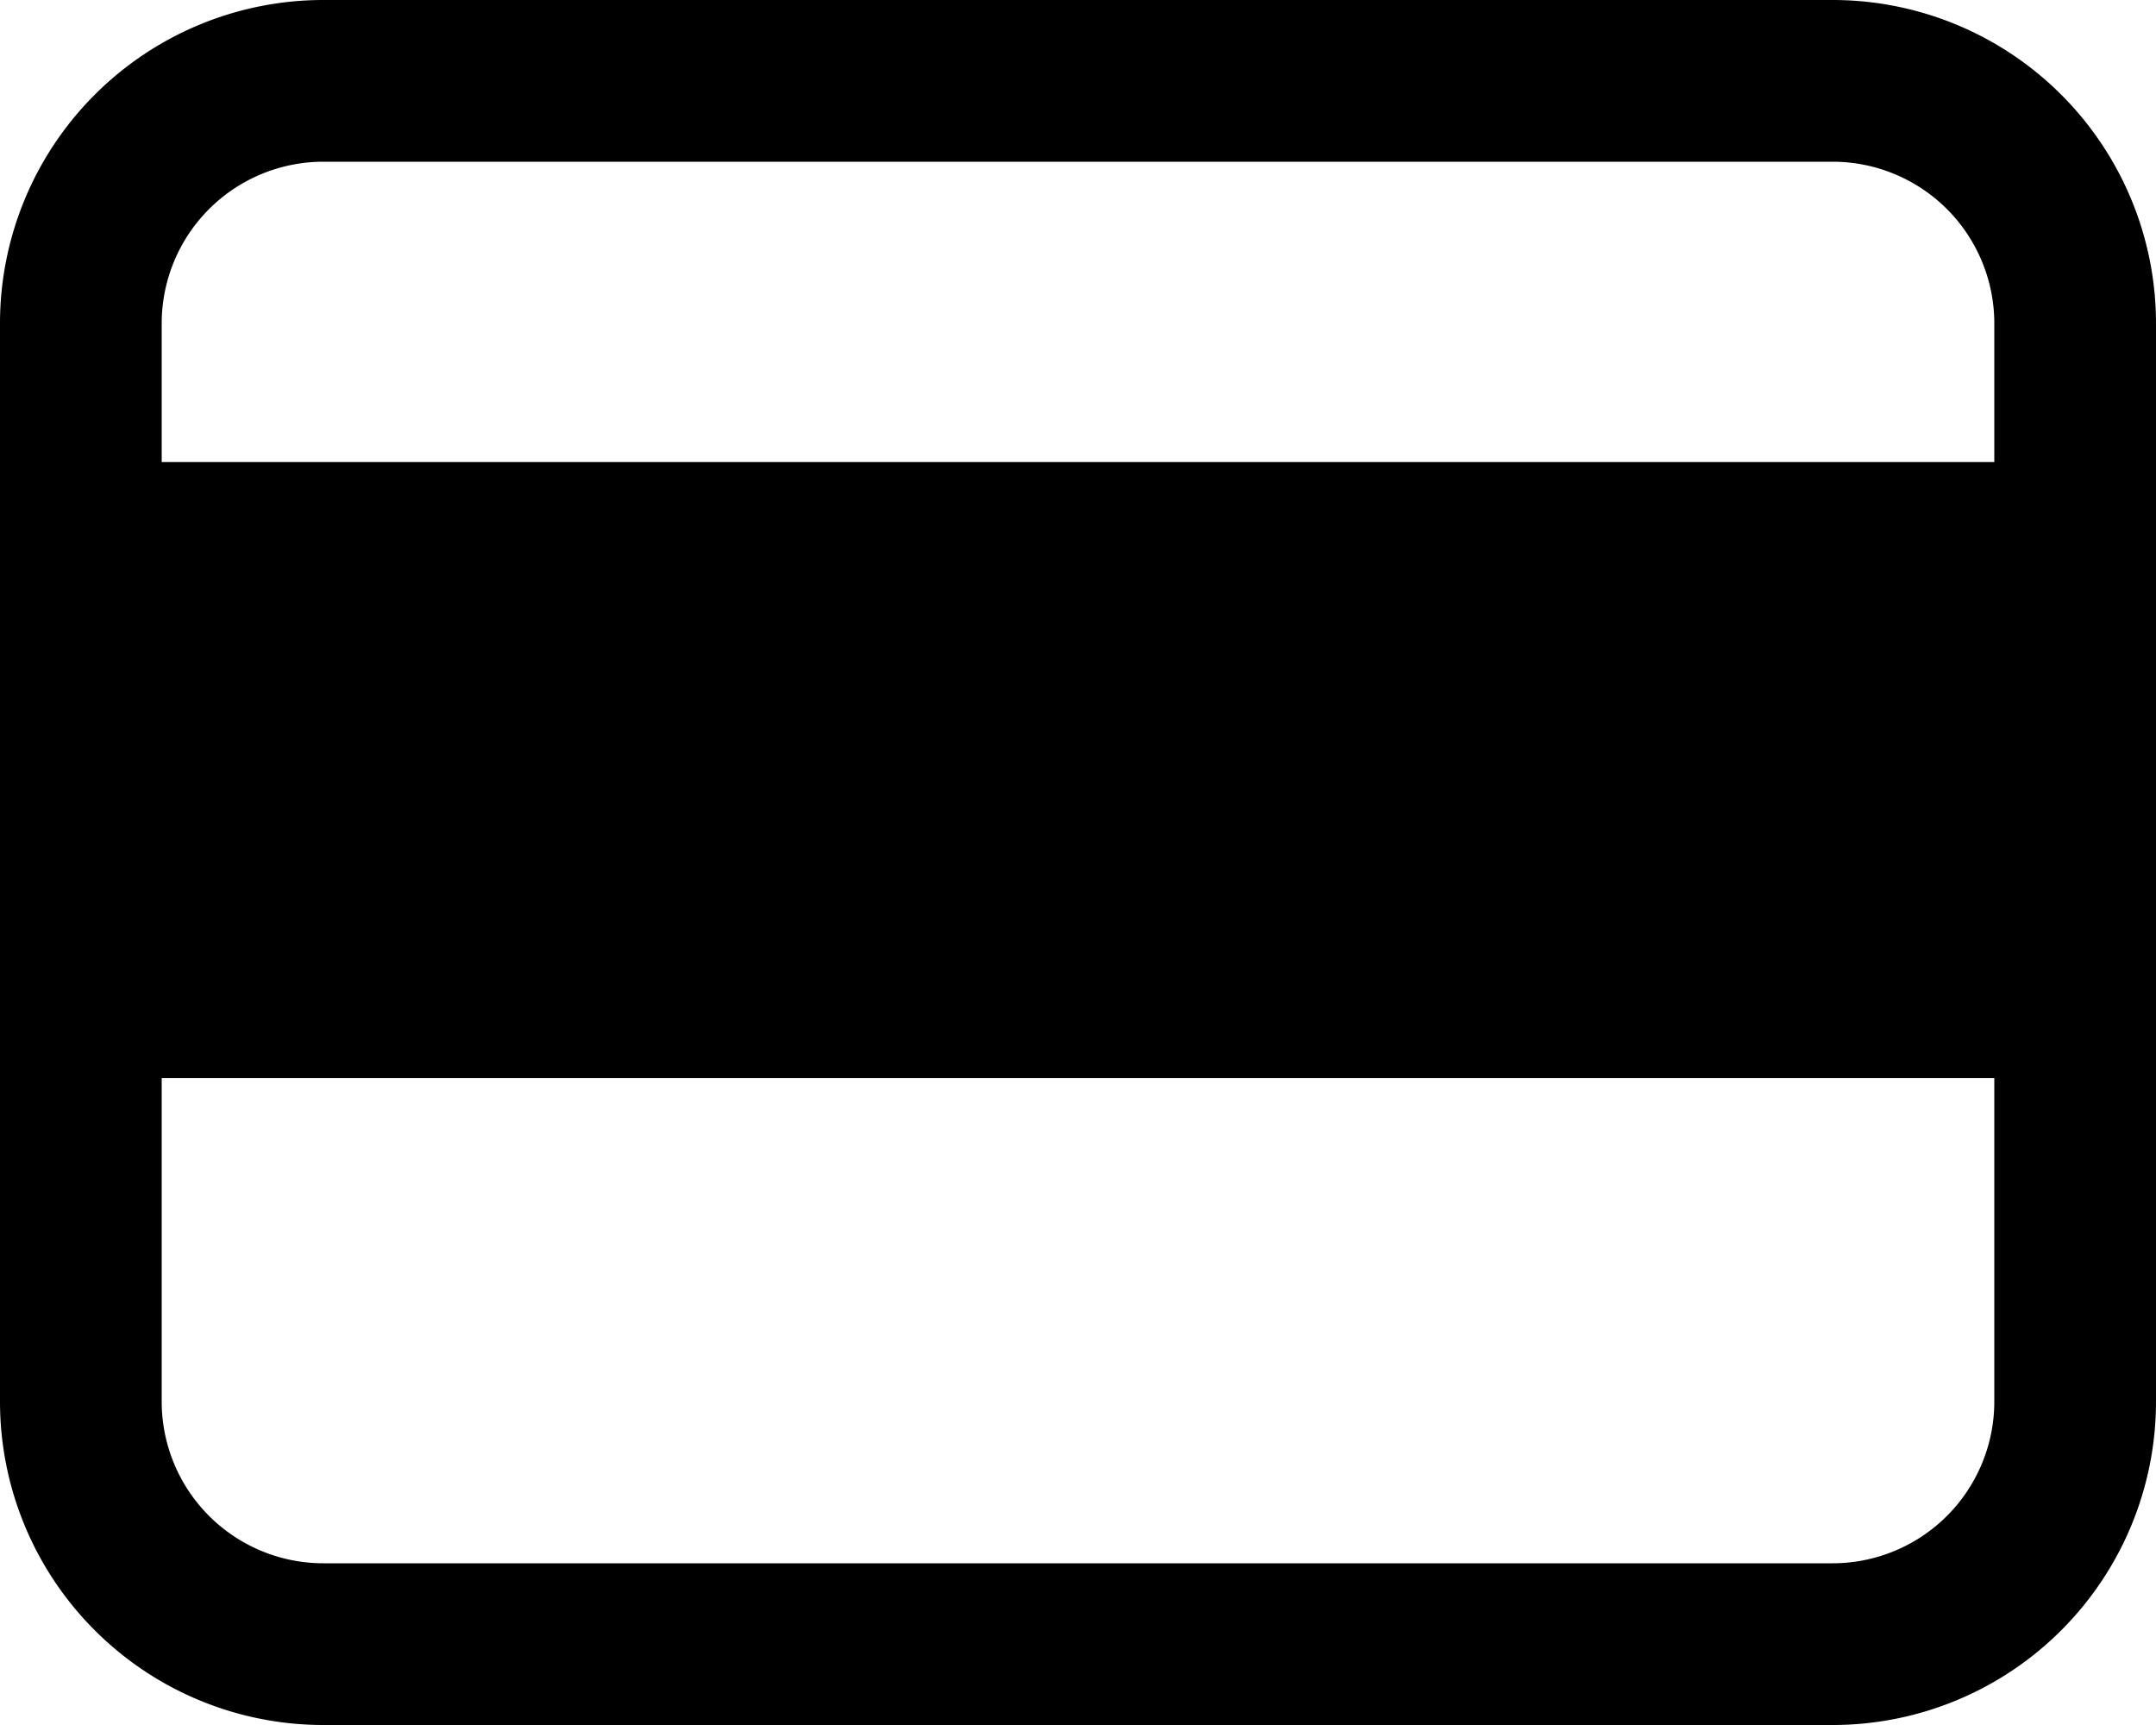 <svg width="20" height="16" xmlns="http://www.w3.org/2000/svg" xmlns:xlink="http://www.w3.org/1999/xlink"><defs><path d="M20.5 8.286V7A1.5 1.5 0 0 0 19 5.5H5A1.5 1.5 0 0 0 3.5 7v1.286h17zm0 5.714h-17v3A1.5 1.5 0 0 0 5 18.5h14a1.5 1.5 0 0 0 1.5-1.5v-3zM5 4h14a3 3 0 0 1 3 3v10a3 3 0 0 1-3 3H5a3 3 0 0 1-3-3V7a3 3 0 0 1 3-3z" id="a"/></defs><use xlink:href="#a" transform="translate(-2 -4)" fill-rule="evenodd"/></svg>